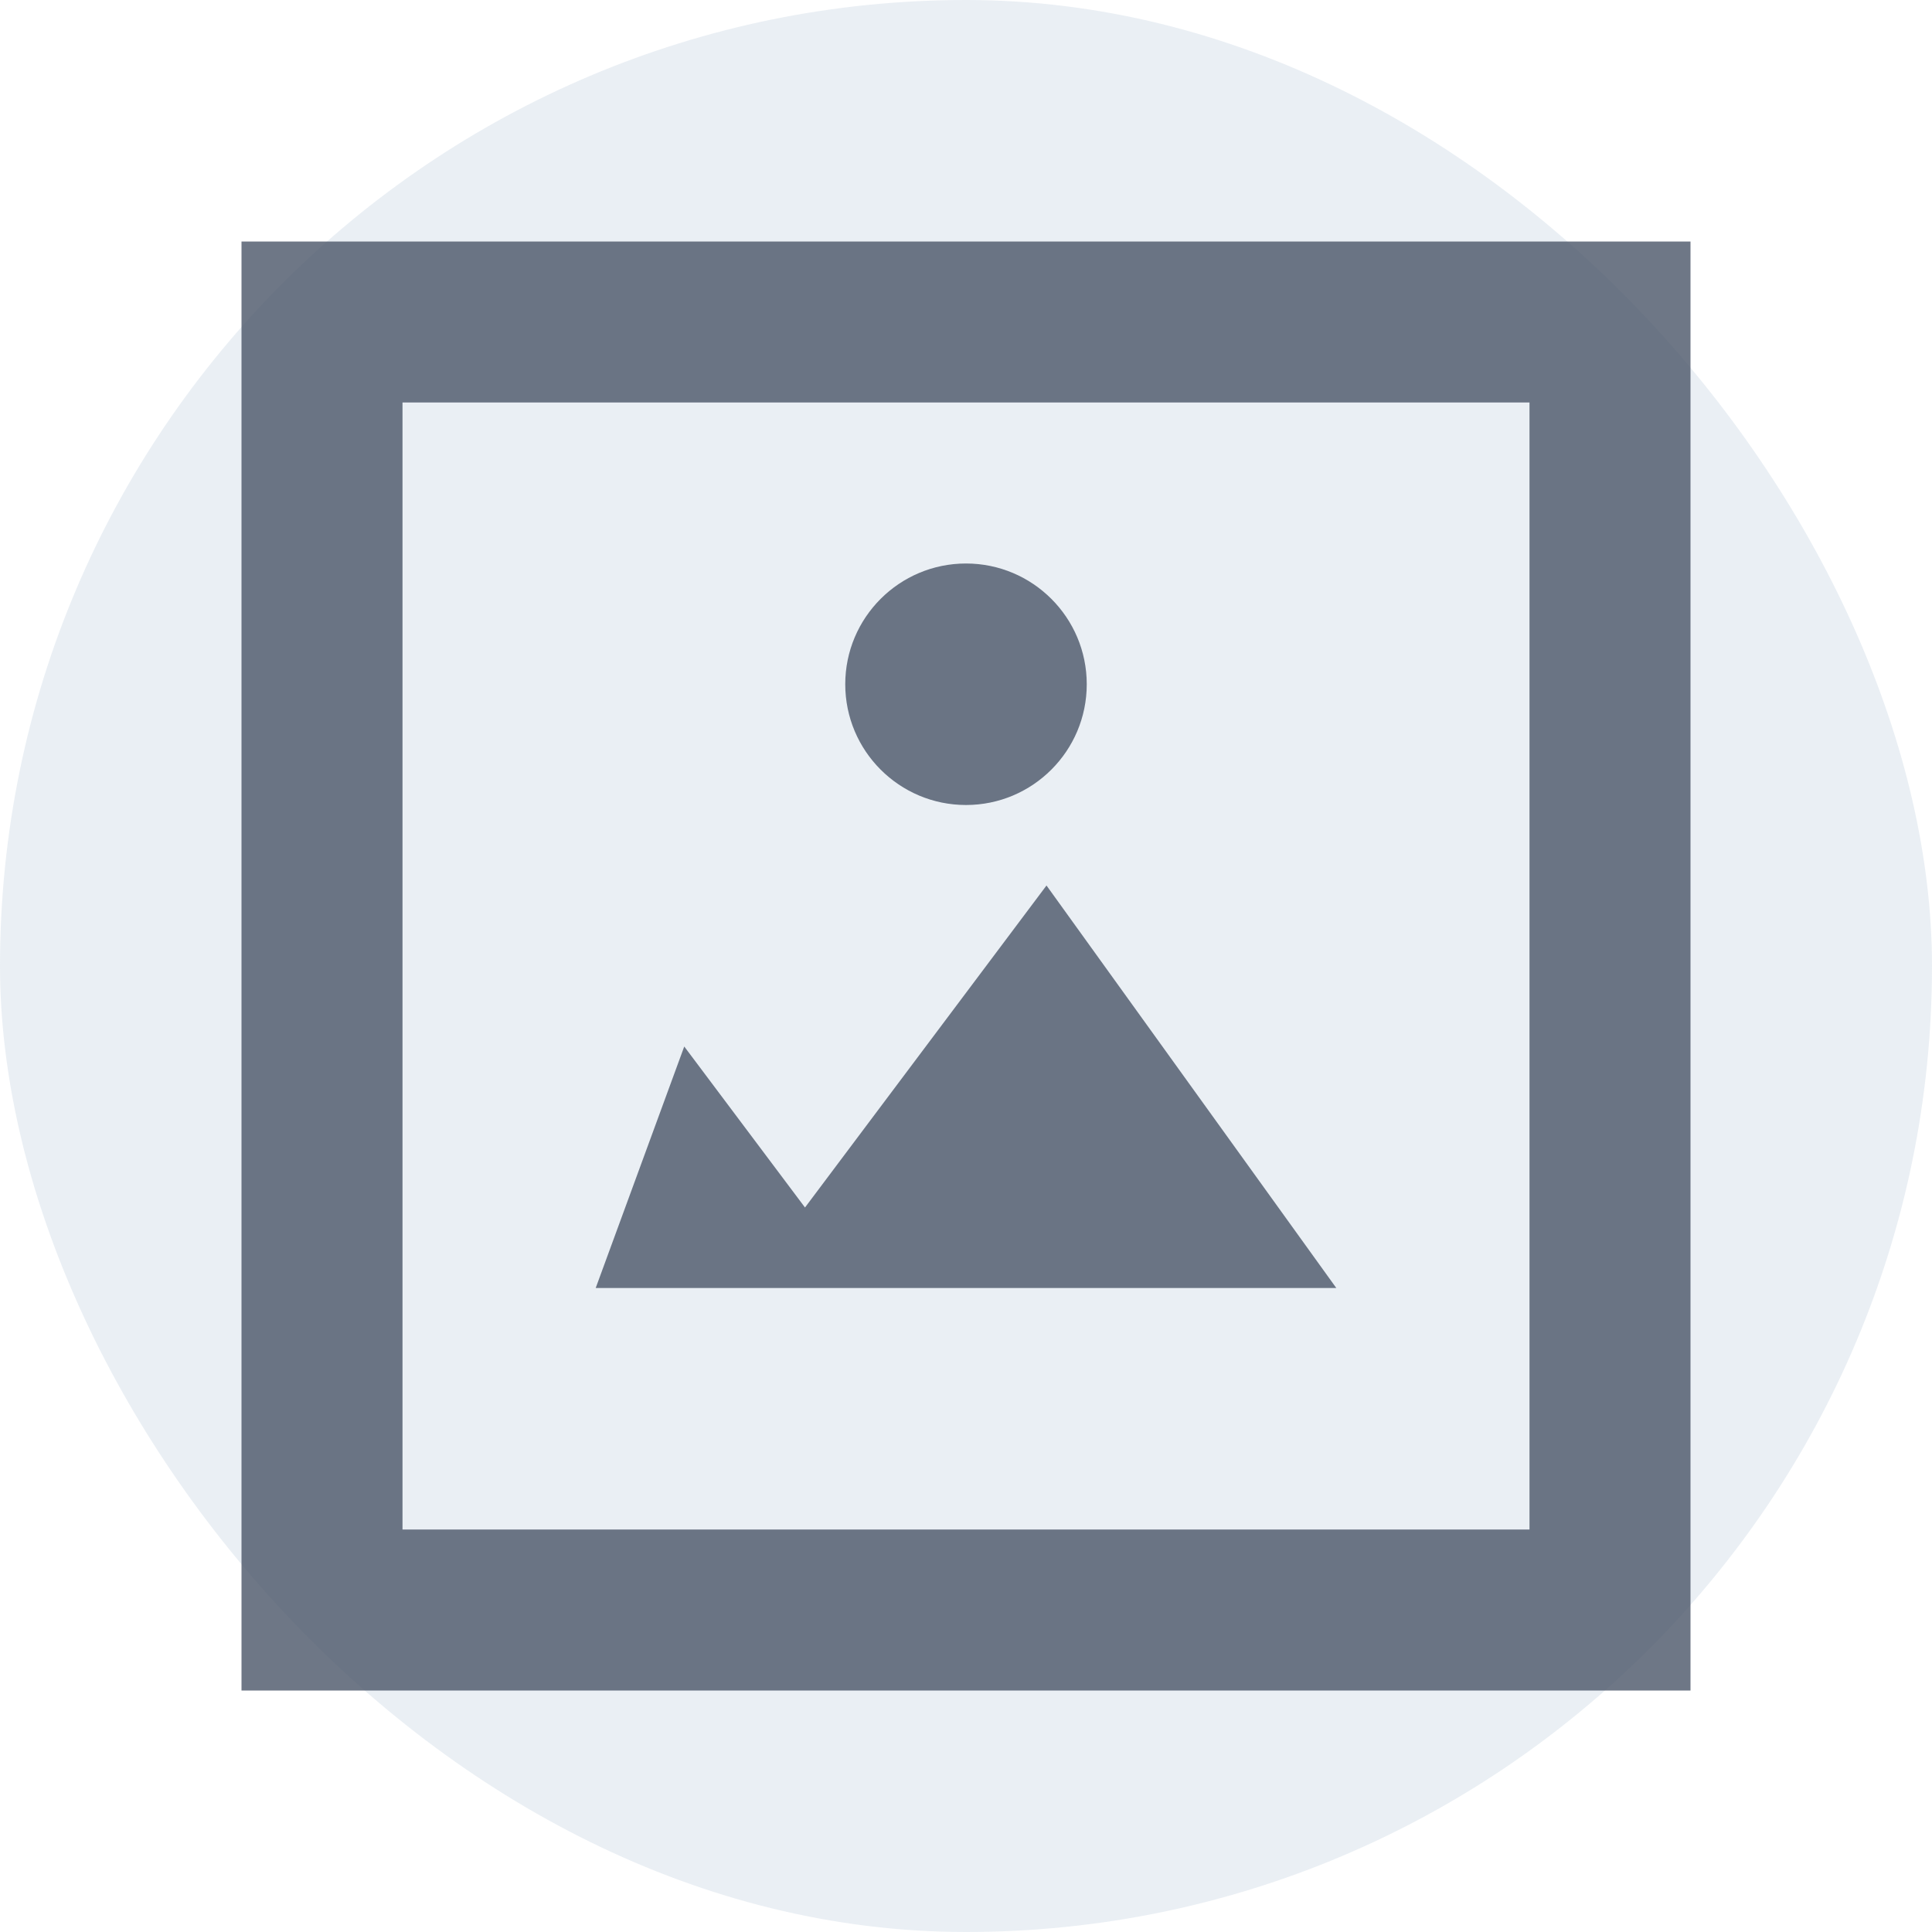 <svg width="200" height="200" viewBox="0 0 24 24" fill="none" xmlns="http://www.w3.org/2000/svg">
  <rect width="24" height="24" rx="12" fill="#e2e8f0" opacity="0.7"/>
  <path d="M3 21V3H21V21H3ZM19 5H5V19H19V5ZM12 7C12.828 7 13.5 7.672 13.5 8.5C13.5 9.328 12.828 10 12 10C11.172 10 10.5 9.328 10.5 8.5C10.5 7.672 11.172 7 12 7ZM7.4 16H16.6L13 11L10 15L8.5 13L7.4 16Z" fill="#4a5568" opacity="0.8"/>
</svg>
